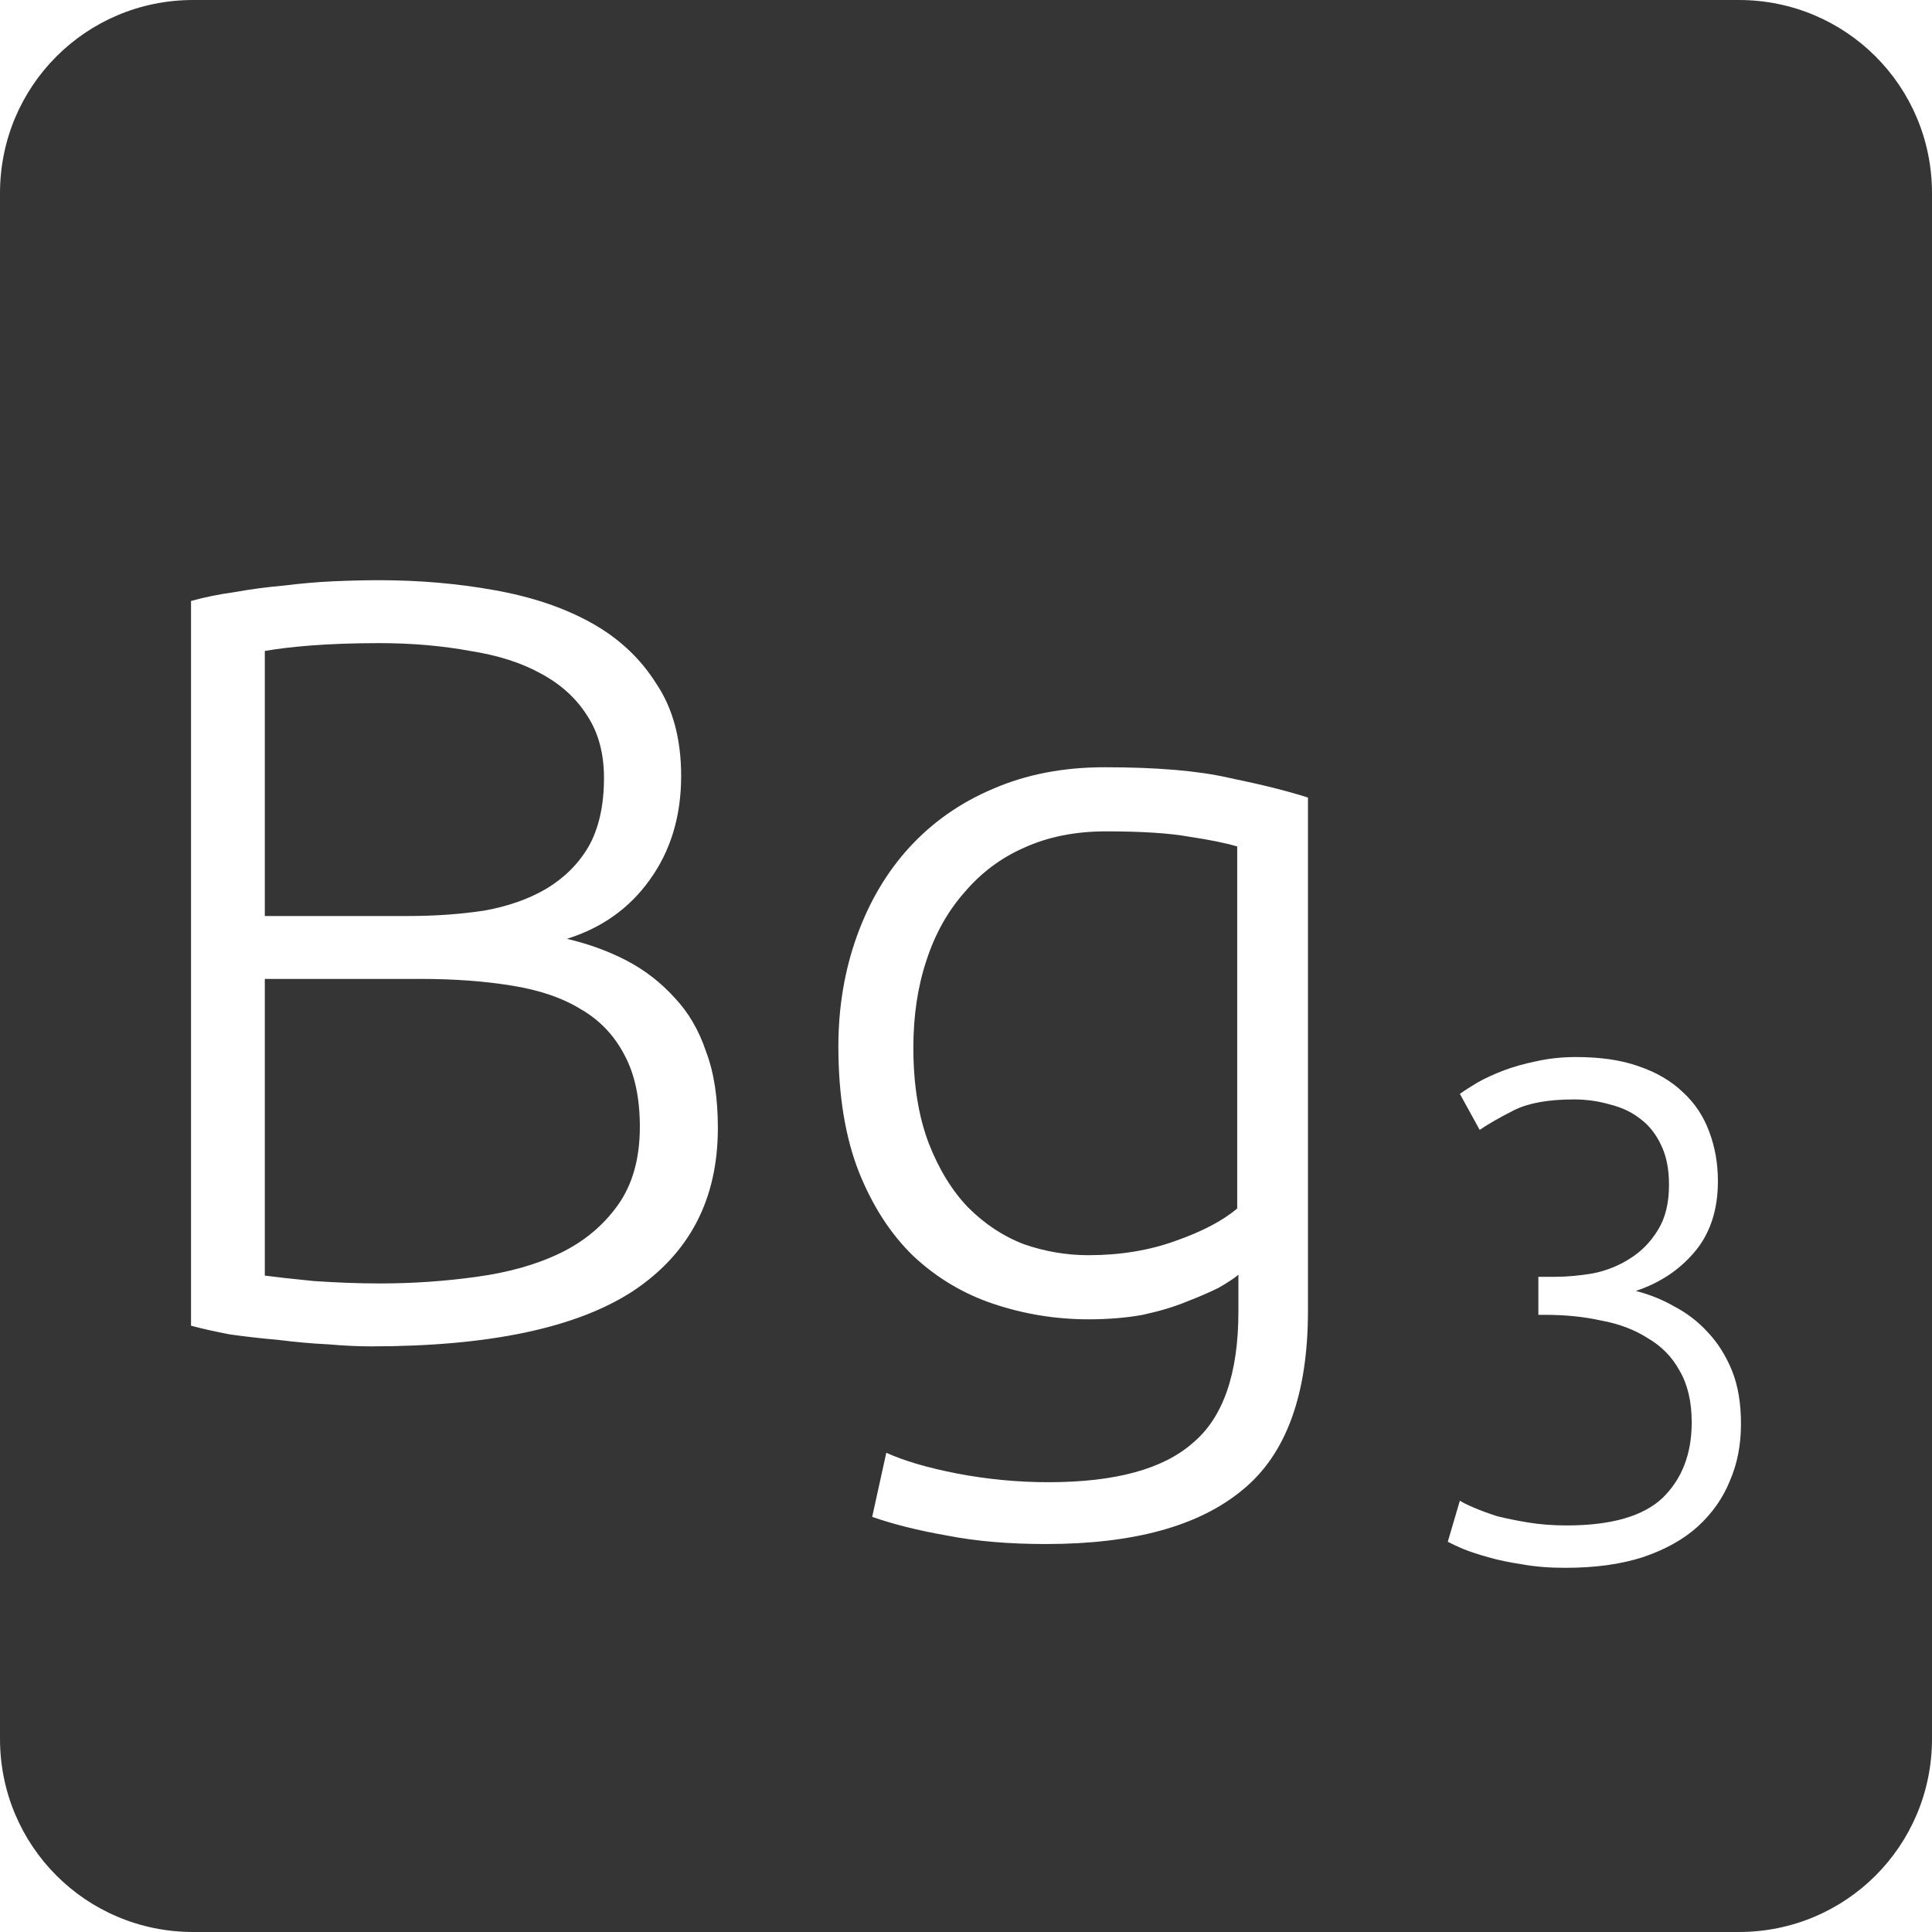 <?xml version="1.0" encoding="UTF-8" standalone="no"?>
<svg
   xmlns:dc="http://purl.org/dc/elements/1.1/"
   xmlns:cc="http://creativecommons.org/ns#"
   xmlns:rdf="http://www.w3.org/1999/02/22-rdf-syntax-ns#"
   xmlns:svg="http://www.w3.org/2000/svg"
   xmlns="http://www.w3.org/2000/svg"
   xmlns:sodipodi="http://sodipodi.sourceforge.net/DTD/sodipodi-0.dtd"
   xmlns:inkscape="http://www.inkscape.org/namespaces/inkscape"
   viewBox="0 0 16 16"
   id="svg2"
   version="1.1"
   inkscape:version="0.91 r13725"
   sodipodi:docname="indicator-keyboard-Bg-3.svg">
  <defs
     id="defs12" />
  <sodipodi:namedview
     pagecolor="#ffffff"
     bordercolor="#666666"
     borderopacity="1"
     objecttolerance="10"
     gridtolerance="10"
     guidetolerance="10"
     inkscape:pageopacity="0"
     inkscape:pageshadow="2"
     inkscape:window-width="459"
     inkscape:window-height="369"
     id="namedview10"
     showgrid="false"
     inkscape:zoom="14.75"
     inkscape:cx="8"
     inkscape:cy="8"
     inkscape:window-x="65"
     inkscape:window-y="24"
     inkscape:window-maximized="0"
     inkscape:current-layer="svg2" />
  <path
     style="fill:#353535;fill-opacity:1"
     d="M 1.6 0 C 0.713 2.9605947e-16 0 0.713 0 1.6 L 0 14.4 C 2.9605947e-16 15.287 0.713 16 1.6 16 L 14.4 16 C 15.287 16 16 15.287 16 14.4 L 16 1.6 C 16 0.713 15.287 0 14.4 0 L 1.6 0 z M 3.139 4.805 C 3.475 4.805 3.792 4.833 4.092 4.887 C 4.398 4.941 4.665 5.03 4.893 5.156 C 5.121 5.282 5.302 5.45 5.434 5.66 C 5.572 5.864 5.641 6.12 5.641 6.426 C 5.641 6.762 5.553 7.049 5.379 7.289 C 5.211 7.523 4.983 7.685 4.695 7.775 C 4.875 7.817 5.039 7.877 5.189 7.955 C 5.339 8.033 5.472 8.136 5.586 8.262 C 5.7 8.382 5.788 8.531 5.848 8.711 C 5.914 8.885 5.945 9.096 5.945 9.342 C 5.945 9.93 5.712 10.379 5.244 10.691 C 4.776 10.997 4.052 11.15 3.074 11.15 C 2.972 11.15 2.853 11.145 2.715 11.133 C 2.583 11.127 2.445 11.114 2.301 11.096 C 2.163 11.084 2.03 11.069 1.904 11.051 C 1.778 11.027 1.672 11.003 1.582 10.979 L 1.582 4.977 C 1.69 4.947 1.809 4.922 1.941 4.904 C 2.073 4.88 2.208 4.862 2.346 4.85 C 2.49 4.832 2.628 4.82 2.76 4.814 C 2.898 4.808 3.025 4.805 3.139 4.805 z M 3.139 5.326 C 2.917 5.326 2.726 5.334 2.57 5.346 C 2.42 5.358 2.295 5.373 2.193 5.391 L 2.193 7.586 L 3.381 7.586 C 3.603 7.586 3.814 7.571 4.012 7.541 C 4.21 7.505 4.379 7.445 4.523 7.361 C 4.673 7.271 4.791 7.154 4.875 7.01 C 4.959 6.86 5.002 6.671 5.002 6.443 C 5.002 6.239 4.955 6.068 4.865 5.93 C 4.775 5.786 4.647 5.668 4.479 5.578 C 4.317 5.488 4.123 5.427 3.895 5.391 C 3.667 5.349 3.415 5.326 3.139 5.326 z M 9.148 6.354 C 9.58 6.354 9.926 6.383 10.184 6.443 C 10.448 6.497 10.664 6.551 10.832 6.605 L 10.832 10.854 C 10.832 11.55 10.651 12.044 10.291 12.338 C 9.931 12.638 9.388 12.787 8.662 12.787 C 8.362 12.787 8.09 12.765 7.844 12.717 C 7.604 12.675 7.397 12.623 7.223 12.562 L 7.34 12.031 C 7.484 12.097 7.68 12.155 7.926 12.203 C 8.178 12.251 8.43 12.275 8.682 12.275 C 9.234 12.275 9.631 12.167 9.877 11.951 C 10.129 11.741 10.256 11.377 10.256 10.861 L 10.256 10.557 C 10.22 10.587 10.166 10.622 10.094 10.664 C 10.022 10.7 9.932 10.739 9.824 10.781 C 9.722 10.823 9.601 10.859 9.463 10.889 C 9.331 10.913 9.182 10.926 9.014 10.926 C 8.744 10.926 8.482 10.883 8.23 10.799 C 7.978 10.715 7.756 10.582 7.564 10.402 C 7.378 10.222 7.229 9.993 7.115 9.711 C 7.001 9.423 6.943 9.074 6.943 8.666 C 6.943 8.336 6.996 8.03 7.098 7.748 C 7.2 7.466 7.343 7.224 7.529 7.02 C 7.721 6.81 7.953 6.647 8.223 6.533 C 8.499 6.413 8.806 6.354 9.148 6.354 z M 9.158 6.885 C 8.906 6.885 8.68 6.93 8.482 7.02 C 8.29 7.104 8.126 7.227 7.988 7.389 C 7.85 7.545 7.744 7.733 7.672 7.955 C 7.6 8.171 7.564 8.412 7.564 8.676 C 7.564 8.982 7.607 9.245 7.691 9.467 C 7.775 9.683 7.884 9.86 8.016 9.998 C 8.154 10.136 8.308 10.239 8.482 10.305 C 8.656 10.365 8.834 10.395 9.014 10.395 C 9.278 10.395 9.518 10.355 9.734 10.277 C 9.956 10.199 10.126 10.11 10.246 10.008 L 10.246 7.01 C 10.144 6.98 10.014 6.954 9.852 6.93 C 9.69 6.9 9.458 6.885 9.158 6.885 z M 2.193 8.107 L 2.193 10.564 C 2.283 10.576 2.418 10.591 2.598 10.609 C 2.778 10.621 2.96 10.629 3.146 10.629 C 3.422 10.629 3.689 10.61 3.947 10.574 C 4.211 10.538 4.443 10.473 4.641 10.377 C 4.839 10.281 4.997 10.148 5.117 9.98 C 5.237 9.812 5.299 9.596 5.299 9.332 C 5.299 9.092 5.256 8.894 5.172 8.738 C 5.088 8.576 4.968 8.449 4.812 8.359 C 4.657 8.263 4.464 8.198 4.236 8.162 C 4.014 8.126 3.764 8.107 3.488 8.107 L 2.193 8.107 z M 13.051 8.754 C 13.254 8.754 13.426 8.779 13.57 8.83 C 13.719 8.881 13.842 8.953 13.939 9.047 C 14.037 9.137 14.109 9.246 14.156 9.375 C 14.203 9.5 14.227 9.635 14.227 9.783 C 14.227 10.021 14.162 10.217 14.033 10.369 C 13.908 10.517 13.746 10.625 13.547 10.691 C 13.656 10.719 13.762 10.76 13.863 10.818 C 13.969 10.873 14.063 10.945 14.145 11.035 C 14.226 11.121 14.293 11.227 14.344 11.352 C 14.394 11.476 14.418 11.623 14.418 11.791 C 14.418 11.963 14.389 12.119 14.326 12.264 C 14.268 12.408 14.178 12.535 14.057 12.645 C 13.94 12.75 13.789 12.834 13.605 12.896 C 13.422 12.955 13.209 12.984 12.963 12.984 C 12.834 12.984 12.715 12.975 12.605 12.955 C 12.5 12.939 12.406 12.92 12.324 12.896 C 12.242 12.873 12.172 12.85 12.113 12.826 C 12.059 12.803 12.018 12.783 11.99 12.768 L 12.09 12.428 C 12.113 12.443 12.152 12.463 12.207 12.486 C 12.262 12.51 12.326 12.533 12.4 12.557 C 12.478 12.576 12.565 12.594 12.658 12.609 C 12.756 12.625 12.862 12.633 12.975 12.633 C 13.345 12.633 13.61 12.556 13.77 12.404 C 13.929 12.248 14.01 12.041 14.01 11.779 C 14.01 11.608 13.976 11.465 13.91 11.352 C 13.848 11.238 13.76 11.148 13.646 11.082 C 13.537 11.012 13.408 10.963 13.26 10.936 C 13.115 10.904 12.963 10.889 12.799 10.889 L 12.74 10.889 L 12.74 10.574 L 12.875 10.574 C 12.98 10.574 13.086 10.564 13.195 10.545 C 13.308 10.522 13.41 10.48 13.5 10.422 C 13.594 10.363 13.67 10.285 13.729 10.188 C 13.791 10.09 13.822 9.965 13.822 9.812 C 13.822 9.684 13.801 9.576 13.758 9.486 C 13.715 9.393 13.656 9.318 13.582 9.264 C 13.512 9.209 13.428 9.17 13.33 9.146 C 13.236 9.119 13.139 9.105 13.033 9.105 C 12.823 9.105 12.658 9.135 12.541 9.193 C 12.424 9.252 12.328 9.307 12.254 9.357 L 12.09 9.059 C 12.129 9.031 12.178 9 12.236 8.965 C 12.299 8.93 12.371 8.896 12.453 8.865 C 12.535 8.834 12.625 8.809 12.723 8.789 C 12.824 8.766 12.934 8.754 13.051 8.754 z "
     id="path4" />
</svg>
